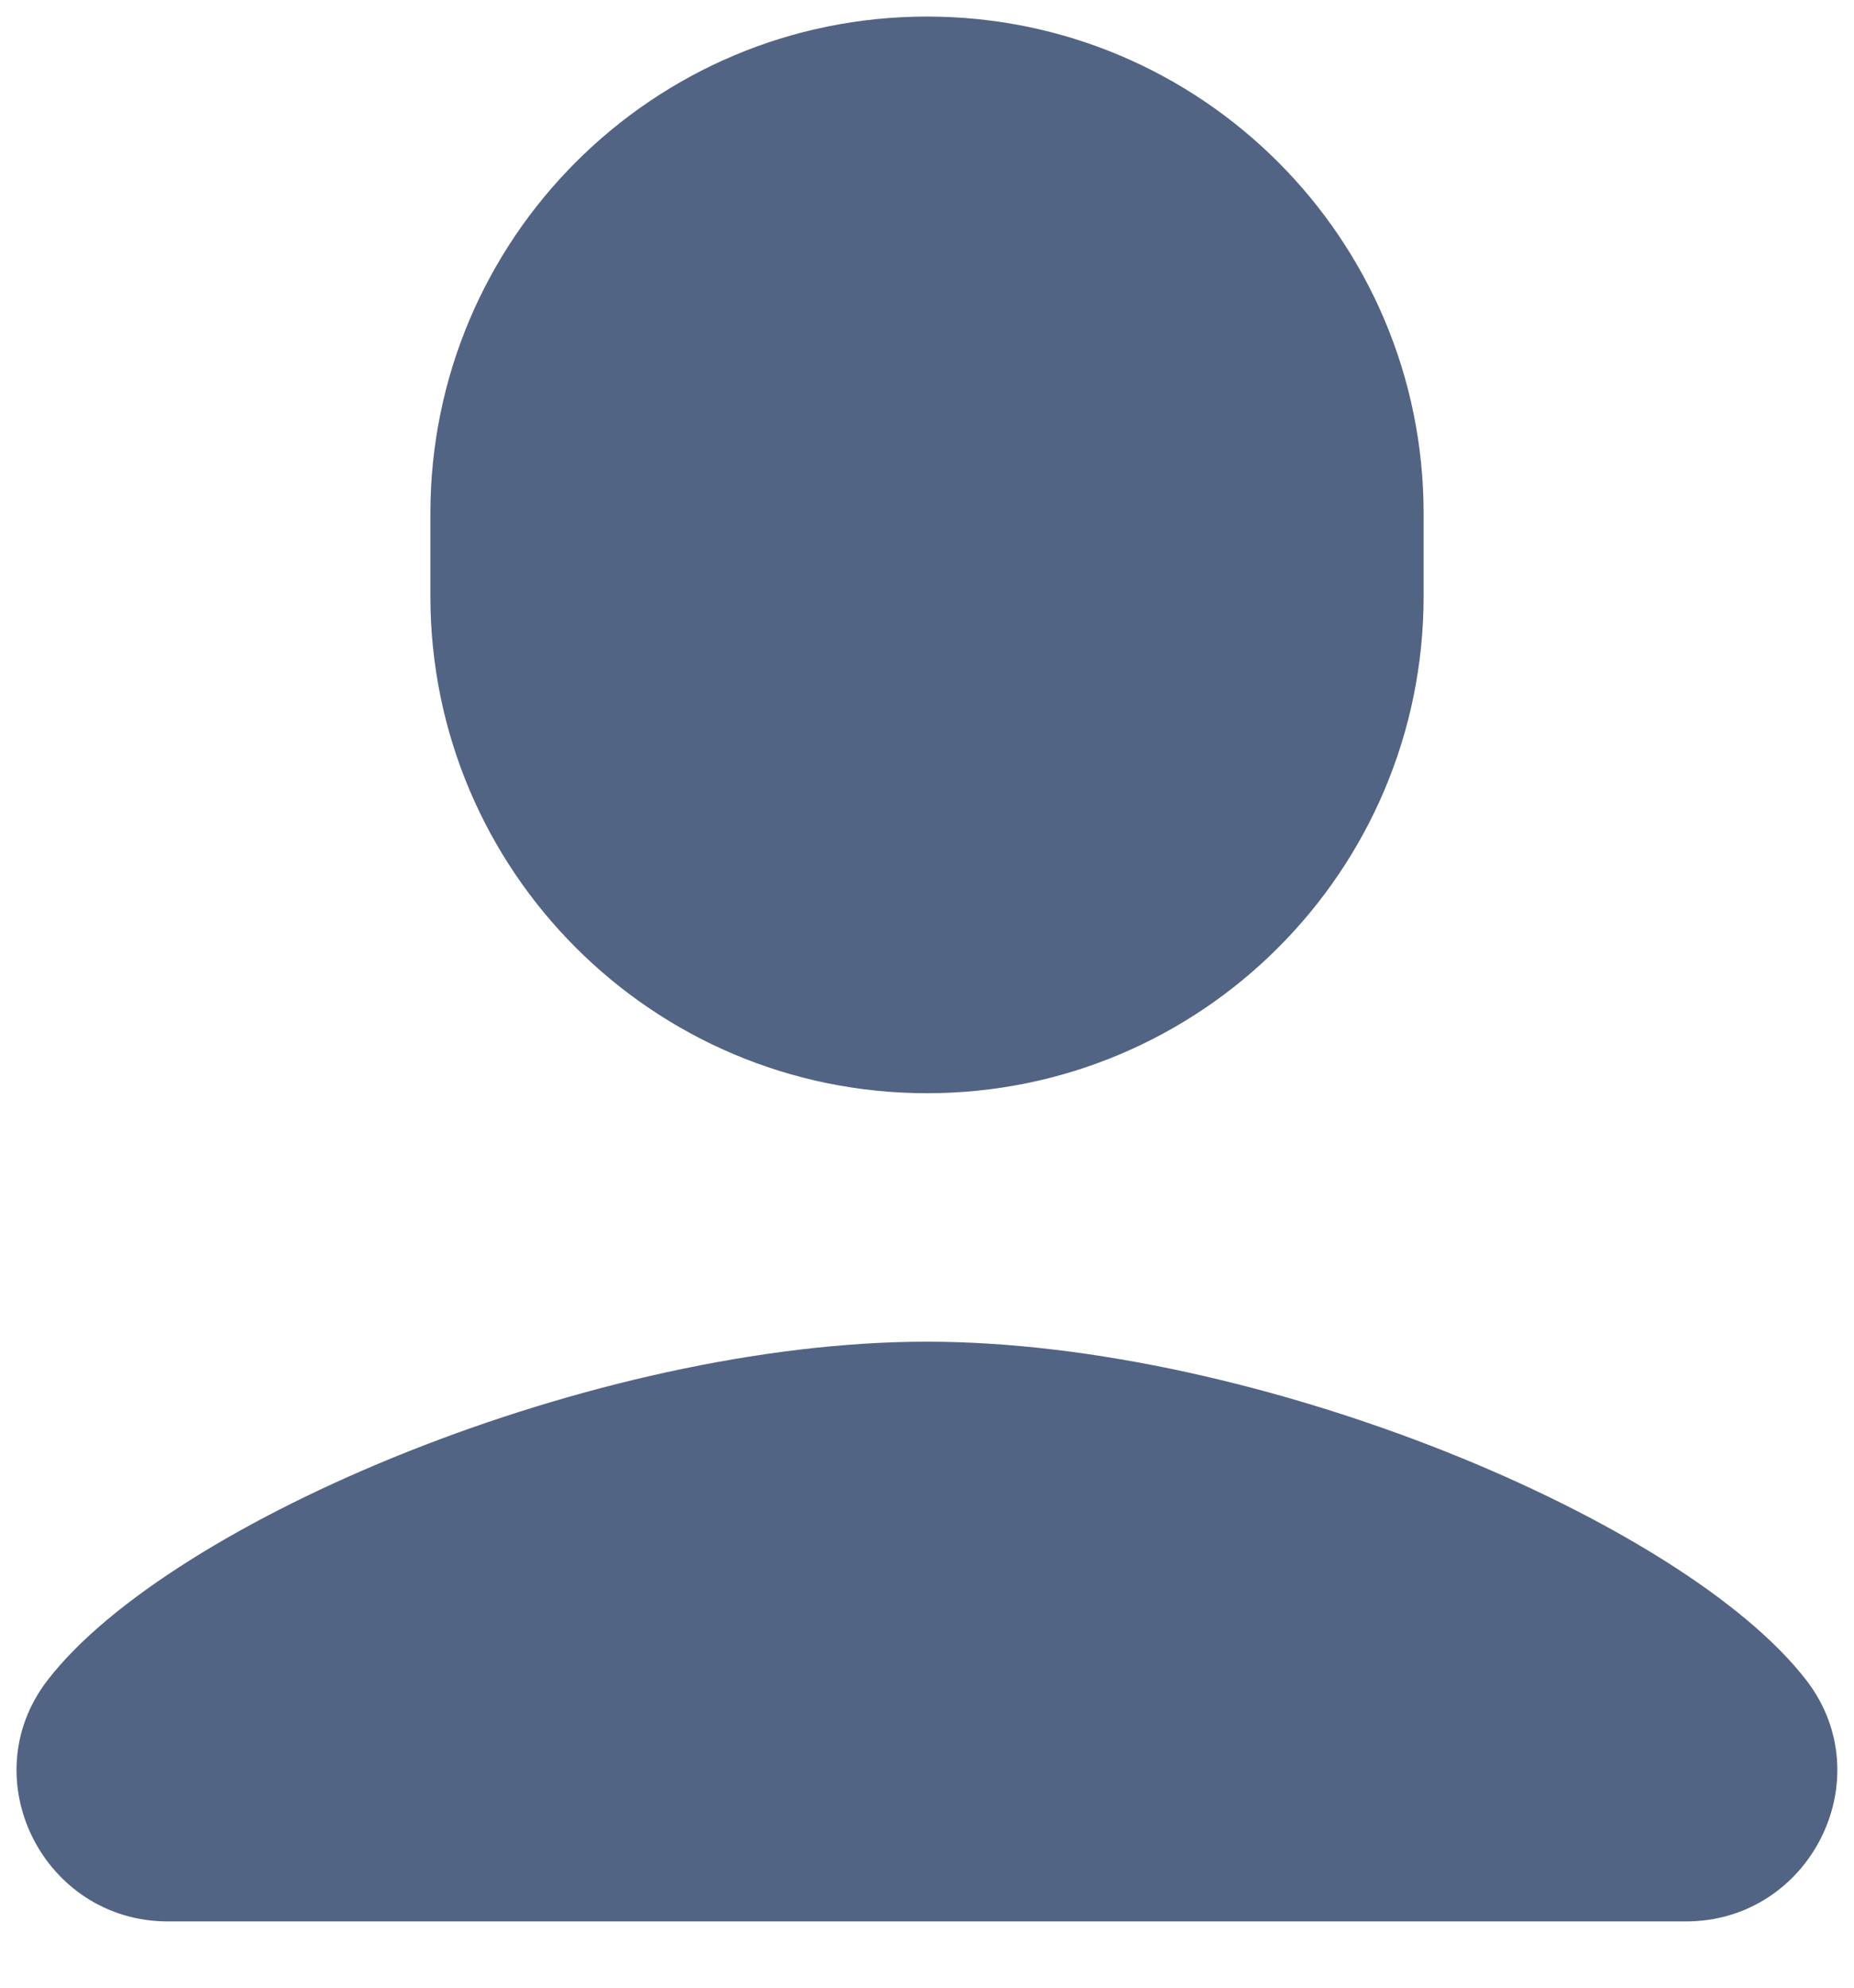 <?xml version="1.0" encoding="UTF-8"?>
<svg width="14px" height="15px" viewBox="0 0 14 15" version="1.1" xmlns="http://www.w3.org/2000/svg" xmlns:xlink="http://www.w3.org/1999/xlink">
    <!-- Generator: Sketch 59.1 (86144) - https://sketch.com -->
    <title>Icons/Dark/Profile Copy</title>
    <desc>Created with Sketch.</desc>
    <g id="Page-1" stroke="none" stroke-width="1" fill="none" fill-rule="evenodd">
        <g id="Icons/Medium/Profile" transform="translate(-3, -3)" fill="#526484">
            <g id="icons8-user" transform="translate(3.125, 3.125)">
                <path d="M6.875,0 C4.804,0 3.125,1.679 3.125,3.75 L3.125,4.375 C3.125,6.446 4.804,8.125 6.875,8.125 C8.946,8.125 10.625,6.446 10.625,4.375 L10.625,3.75 C10.625,1.679 8.946,0 6.875,0 Z M6.874,10 C4.37,10 1.158,11.354 0.233,12.556 C-0.338,13.299 0.206,14.375 1.143,14.375 L12.606,14.375 C13.543,14.375 14.087,13.299 13.516,12.556 C12.591,11.355 9.378,10 6.874,10 Z" id="Shape"></path>
            </g>
        </g>
    </g>
</svg>